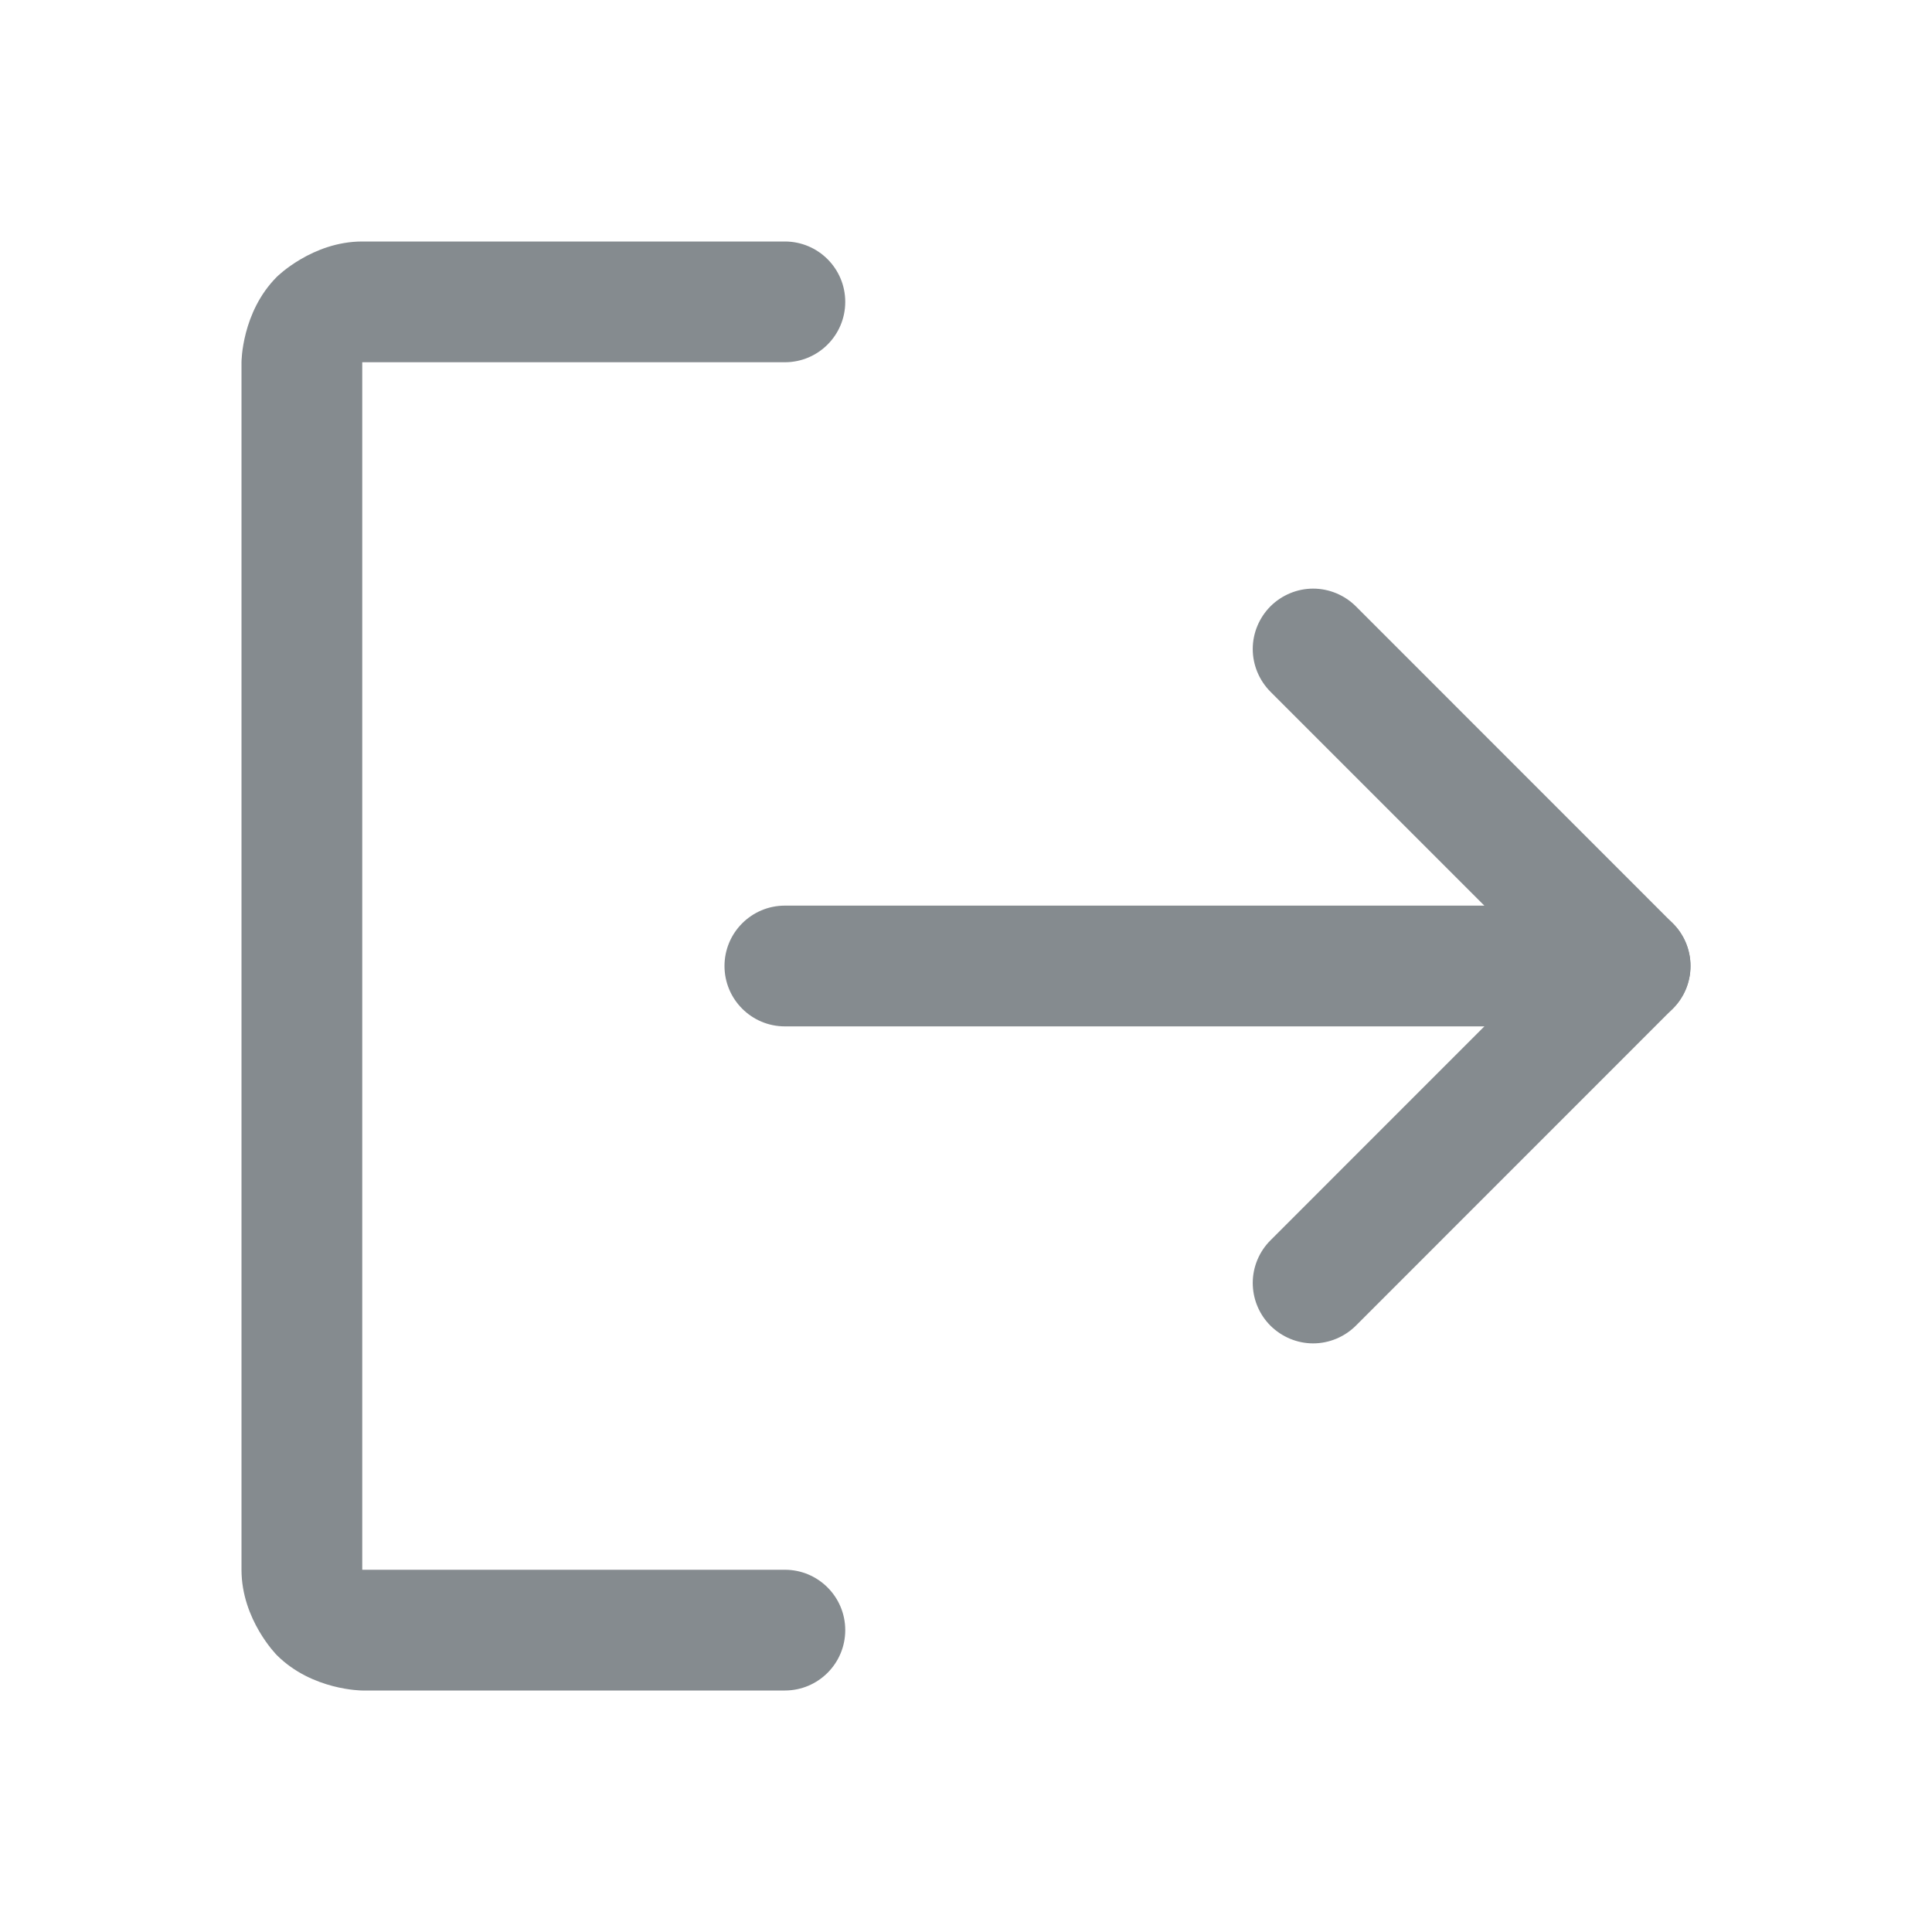 <svg width="24" height="24" viewBox="0 0 24 24" fill="none" xmlns="http://www.w3.org/2000/svg">
<path d="M19.189 12L15.783 15.407C15.642 15.547 15.562 15.739 15.562 15.938C15.562 15.95 15.563 15.961 15.563 15.973C15.572 16.16 15.65 16.336 15.782 16.468C15.923 16.608 16.114 16.688 16.312 16.688C16.511 16.688 16.702 16.608 16.843 16.468L20.78 12.53C20.921 12.39 21 12.199 21 12C21 11.801 20.921 11.61 20.78 11.47L16.843 7.532C16.702 7.392 16.511 7.312 16.312 7.312C16.114 7.312 15.923 7.392 15.782 7.532C15.642 7.673 15.562 7.864 15.562 8.062C15.562 8.261 15.642 8.452 15.782 8.593L19.189 12Z" fill="#858B8F"/>
<path d="M9.75 12.75H20.25C20.664 12.75 21 12.414 21 12C21 11.586 20.664 11.25 20.25 11.25H9.75C9.336 11.25 9 11.586 9 12C9 12.414 9.336 12.75 9.75 12.75Z" fill="#858B8F"/>
<path d="M4.5 4.5H9.75C10.164 4.5 10.5 4.164 10.5 3.75C10.5 3.336 10.164 3 9.75 3H4.5C3.879 3 3.439 3.439 3.439 3.439C3 3.879 3 4.5 3 4.5V19.5C3 20.121 3.439 20.561 3.439 20.561C3.879 21 4.5 21 4.5 21H9.75C10.164 21 10.5 20.664 10.5 20.25C10.5 19.836 10.164 19.5 9.75 19.5H4.5V4.5Z" fill="#858B8F"/>
</svg>
